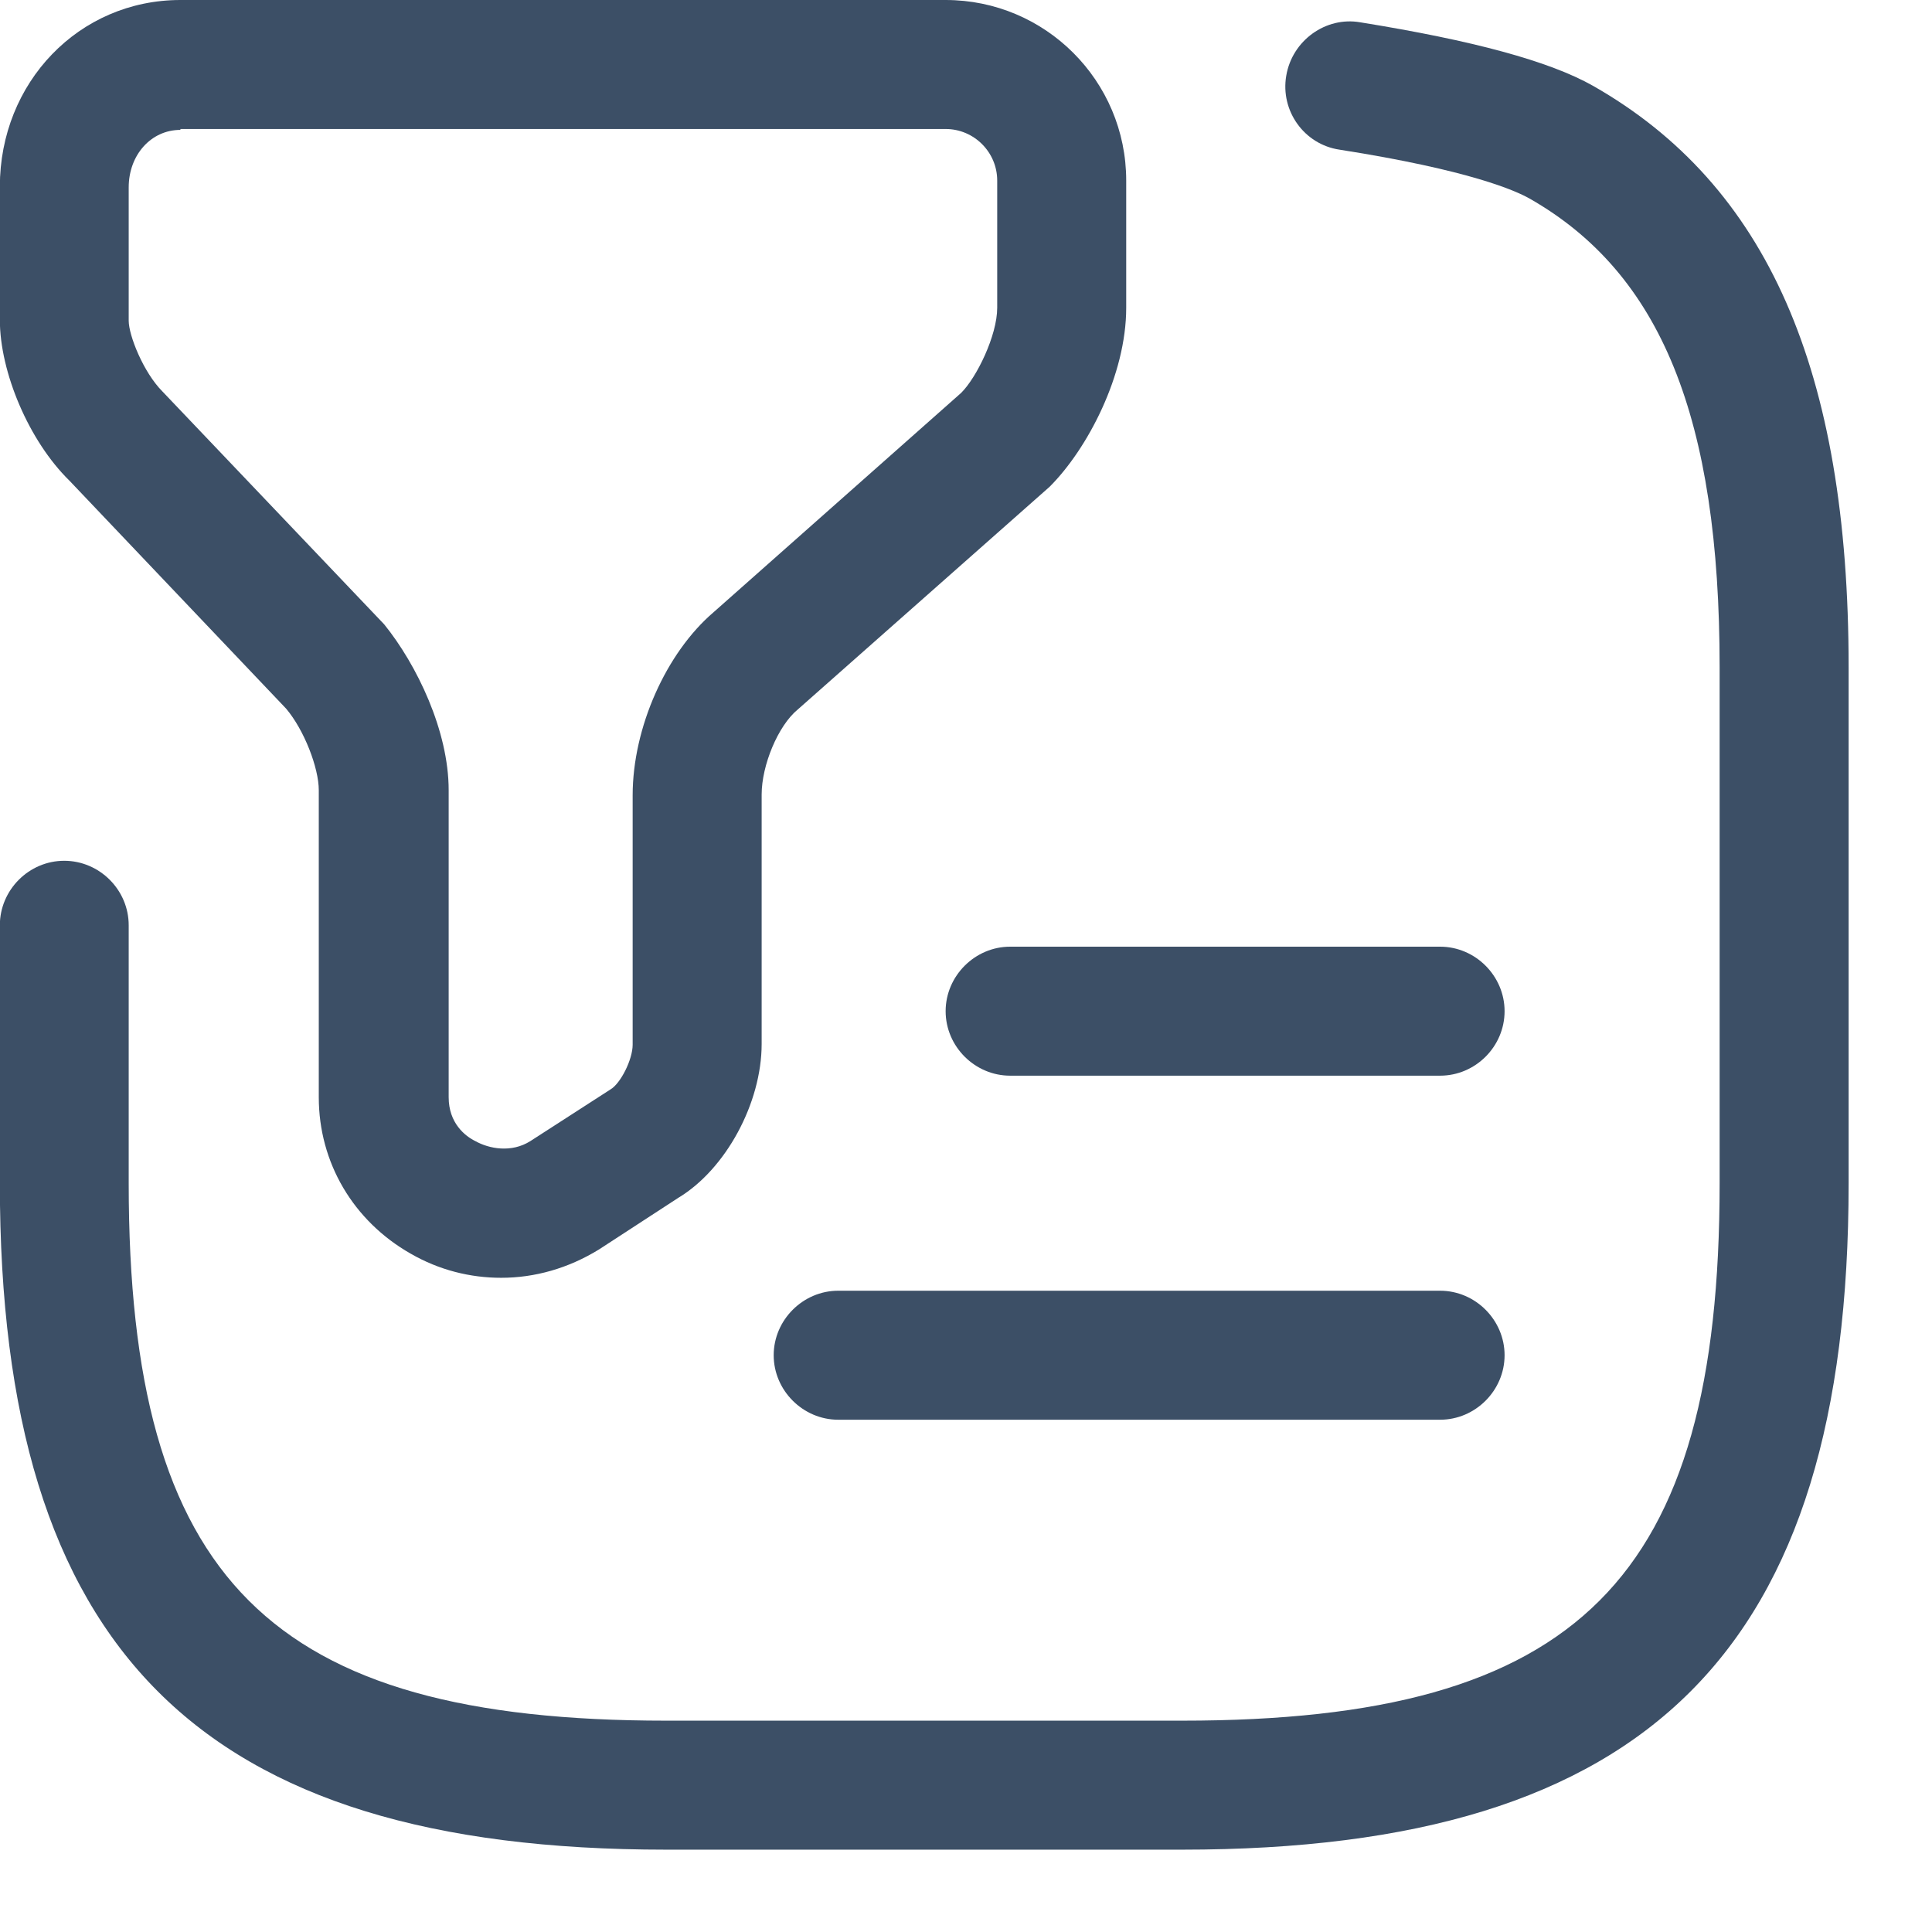 <svg xmlns="http://www.w3.org/2000/svg" width="13" height="13" viewBox="0 0 13 13" fill="none">
  <path d="M3.372 8.598C3.164 8.598 2.955 8.546 2.764 8.436C2.377 8.216 2.145 7.823 2.145 7.383V5.317C2.145 5.167 2.047 4.912 1.925 4.768L0.467 3.234C0.195 2.968 -0.001 2.505 -0.001 2.152V1.256C-0.001 0.555 0.531 0 1.214 0H6.363C7.034 0 7.578 0.544 7.578 1.215V2.071C7.578 2.523 7.318 3.02 7.063 3.275L5.368 4.774C5.235 4.883 5.125 5.15 5.125 5.346V7.024C5.125 7.424 4.882 7.869 4.564 8.06L4.031 8.407C3.823 8.535 3.598 8.598 3.372 8.598ZM1.214 0.874C1.017 0.874 0.866 1.042 0.866 1.261V2.158C0.866 2.257 0.965 2.505 1.092 2.633L2.585 4.201C2.805 4.473 3.019 4.918 3.019 5.317V7.383C3.019 7.557 3.129 7.644 3.198 7.678C3.291 7.73 3.441 7.759 3.569 7.678L4.107 7.331C4.176 7.291 4.257 7.129 4.257 7.03V5.352C4.257 4.895 4.483 4.392 4.801 4.12L6.467 2.644C6.572 2.54 6.71 2.257 6.71 2.071V1.215C6.71 1.024 6.554 0.868 6.363 0.868H1.214V0.874Z" fill="#3C4F66"/>
  <path d="M7.954 12.446H4.483C1.341 12.446 -0.001 11.103 -0.001 7.962V6.226C-0.001 5.988 0.195 5.792 0.432 5.792C0.67 5.792 0.866 5.988 0.866 6.226V7.962C0.866 10.629 1.815 11.578 4.483 11.578H7.954C10.622 11.578 11.571 10.629 11.571 7.962V4.49C11.571 2.812 11.177 1.84 10.292 1.336C10.2 1.284 9.893 1.145 9.013 1.007C8.776 0.972 8.614 0.746 8.655 0.509C8.695 0.272 8.921 0.11 9.152 0.15C9.91 0.272 10.425 0.411 10.72 0.578C11.889 1.244 12.439 2.488 12.439 4.49V7.962C12.439 11.103 11.096 12.446 7.954 12.446Z" fill="#3C4F66"/>
  <path d="M9.69 7.238H6.797C6.56 7.238 6.363 7.042 6.363 6.804C6.363 6.567 6.56 6.37 6.797 6.37H9.69C9.928 6.37 10.124 6.567 10.124 6.804C10.124 7.042 9.928 7.238 9.69 7.238Z" fill="#3C4F66"/>
  <path d="M9.69 9.553H5.64C5.403 9.553 5.206 9.356 5.206 9.119C5.206 8.882 5.403 8.685 5.64 8.685H9.69C9.928 8.685 10.124 8.882 10.124 9.119C10.124 9.356 9.928 9.553 9.69 9.553Z" fill="#3C4F66"/>
</svg>